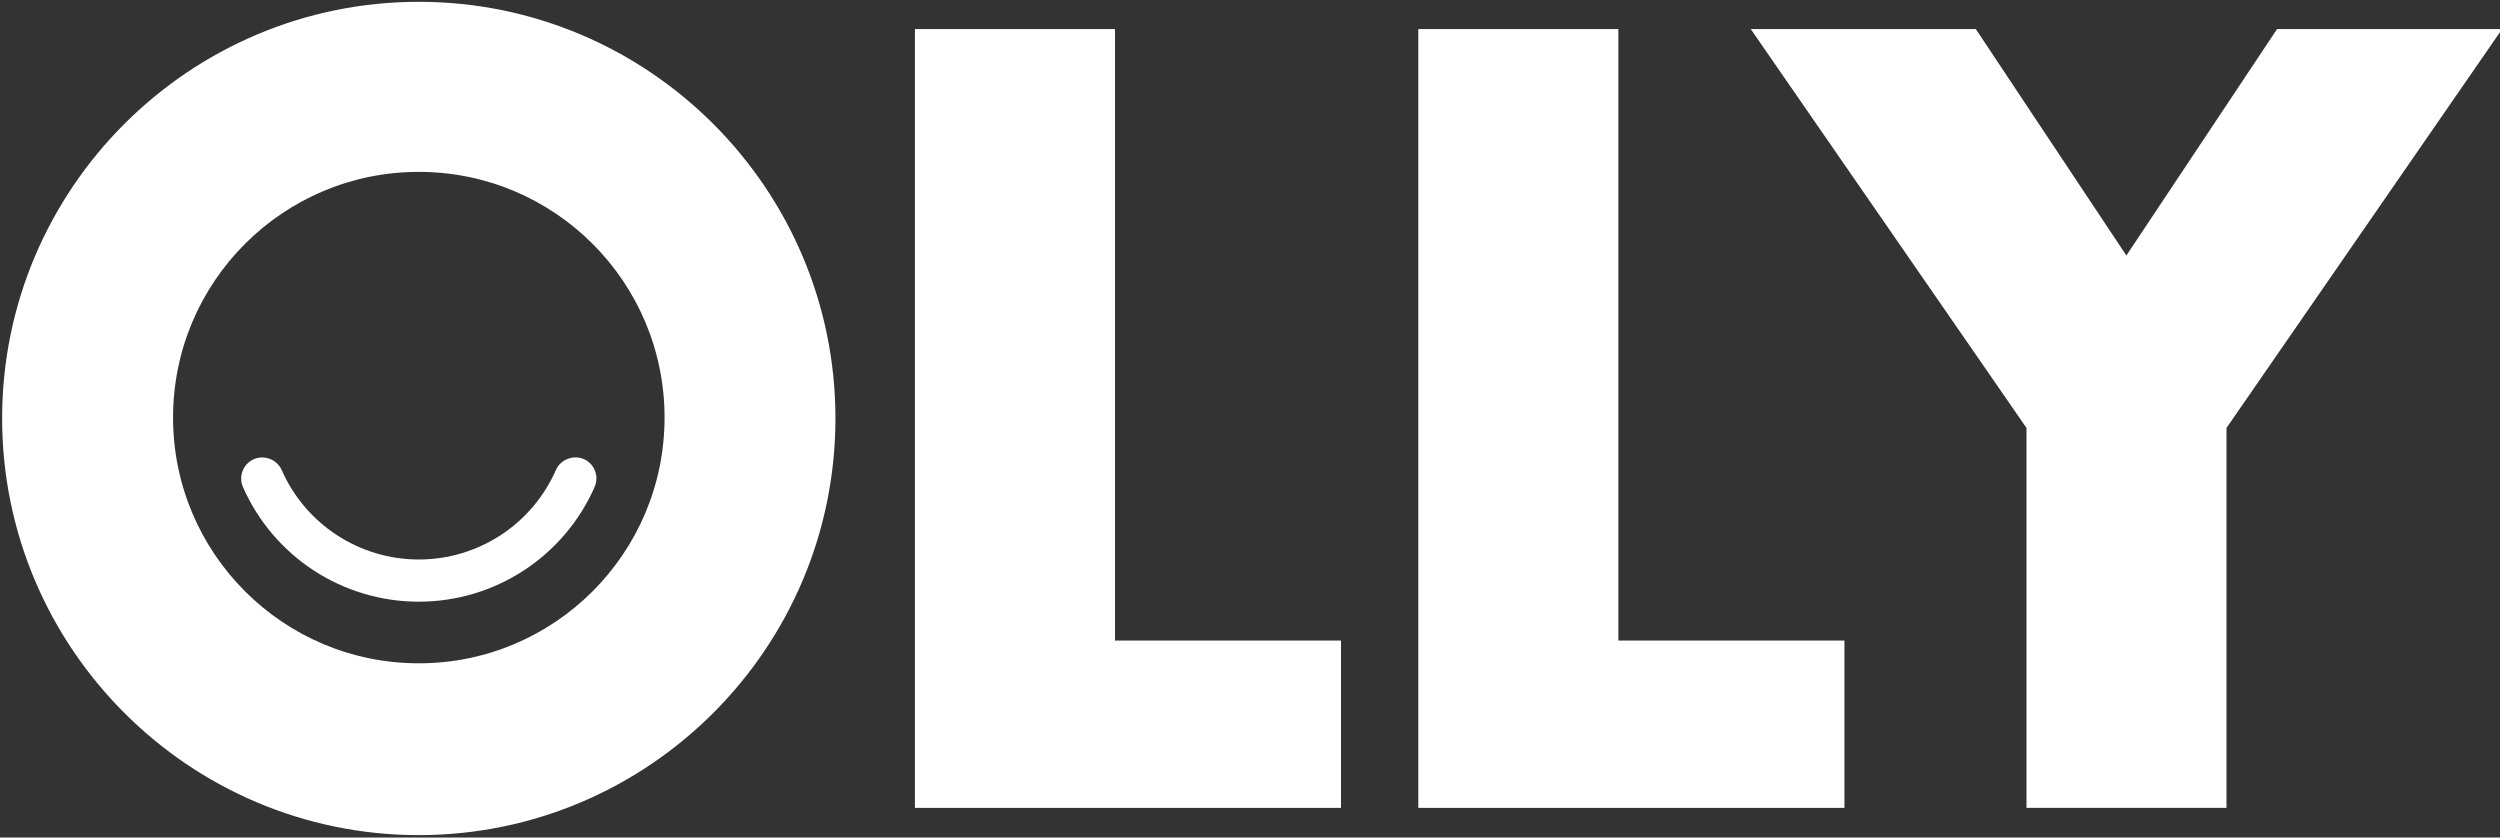 <?xml version="1.0" encoding="UTF-8"?>
<svg id="Layer_1" xmlns="http://www.w3.org/2000/svg" version="1.1" viewBox="0 0 400 134">
  <rect x="0" y="0" width="400" height="134" fill="#333333" stroke="none"/>
  <!-- Generator: Adobe Illustrator 29.0.1, SVG Export Plug-In . SVG Version: 2.1.0 Build 192)  -->
  <defs>
    <style>
      .st0 {
        fill: #fff;
      }
    </style>
  </defs>
  <path class="st0" d="M67.01.29C30.25.29.34,30.19.34,66.94s29.91,66.68,66.67,66.68,66.66-29.9,66.66-66.68S103.76.29,67.01.29ZM67.01,106.13c-21.72,0-39.32-17.6-39.32-39.32s17.6-39.31,39.32-39.31,39.32,17.6,39.32,39.31-17.6,39.32-39.32,39.32Z"/>
  <polygon class="st0" points="364.33 4.65 340.22 40.88 316.13 4.65 280.12 4.65 324.24 68.47 324.24 129.26 356.24 129.26 356.24 68.47 400.34 4.65 364.33 4.65"/>
  <polygon class="st0" points="258.94 4.65 226.93 4.65 226.93 129.26 295.11 129.26 295.11 102.49 258.94 102.49 258.94 4.65"/>
  <polygon class="st0" points="178.4 4.65 146.39 4.65 146.39 129.26 214.56 129.26 214.56 102.49 178.4 102.49 178.4 4.65"/>
  <path class="st0" d="M93.41,73.45c-1.67-.72-3.73.07-4.46,1.74-3.82,8.71-12.43,14.33-21.94,14.33s-18.11-5.62-21.94-14.31c-.72-1.67-2.77-2.49-4.46-1.74-1.7.74-2.48,2.75-1.74,4.45,4.91,11.15,15.94,18.35,28.13,18.35s23.23-7.2,28.14-18.36c.75-1.72-.03-3.71-1.74-4.47Z"/>
</svg>